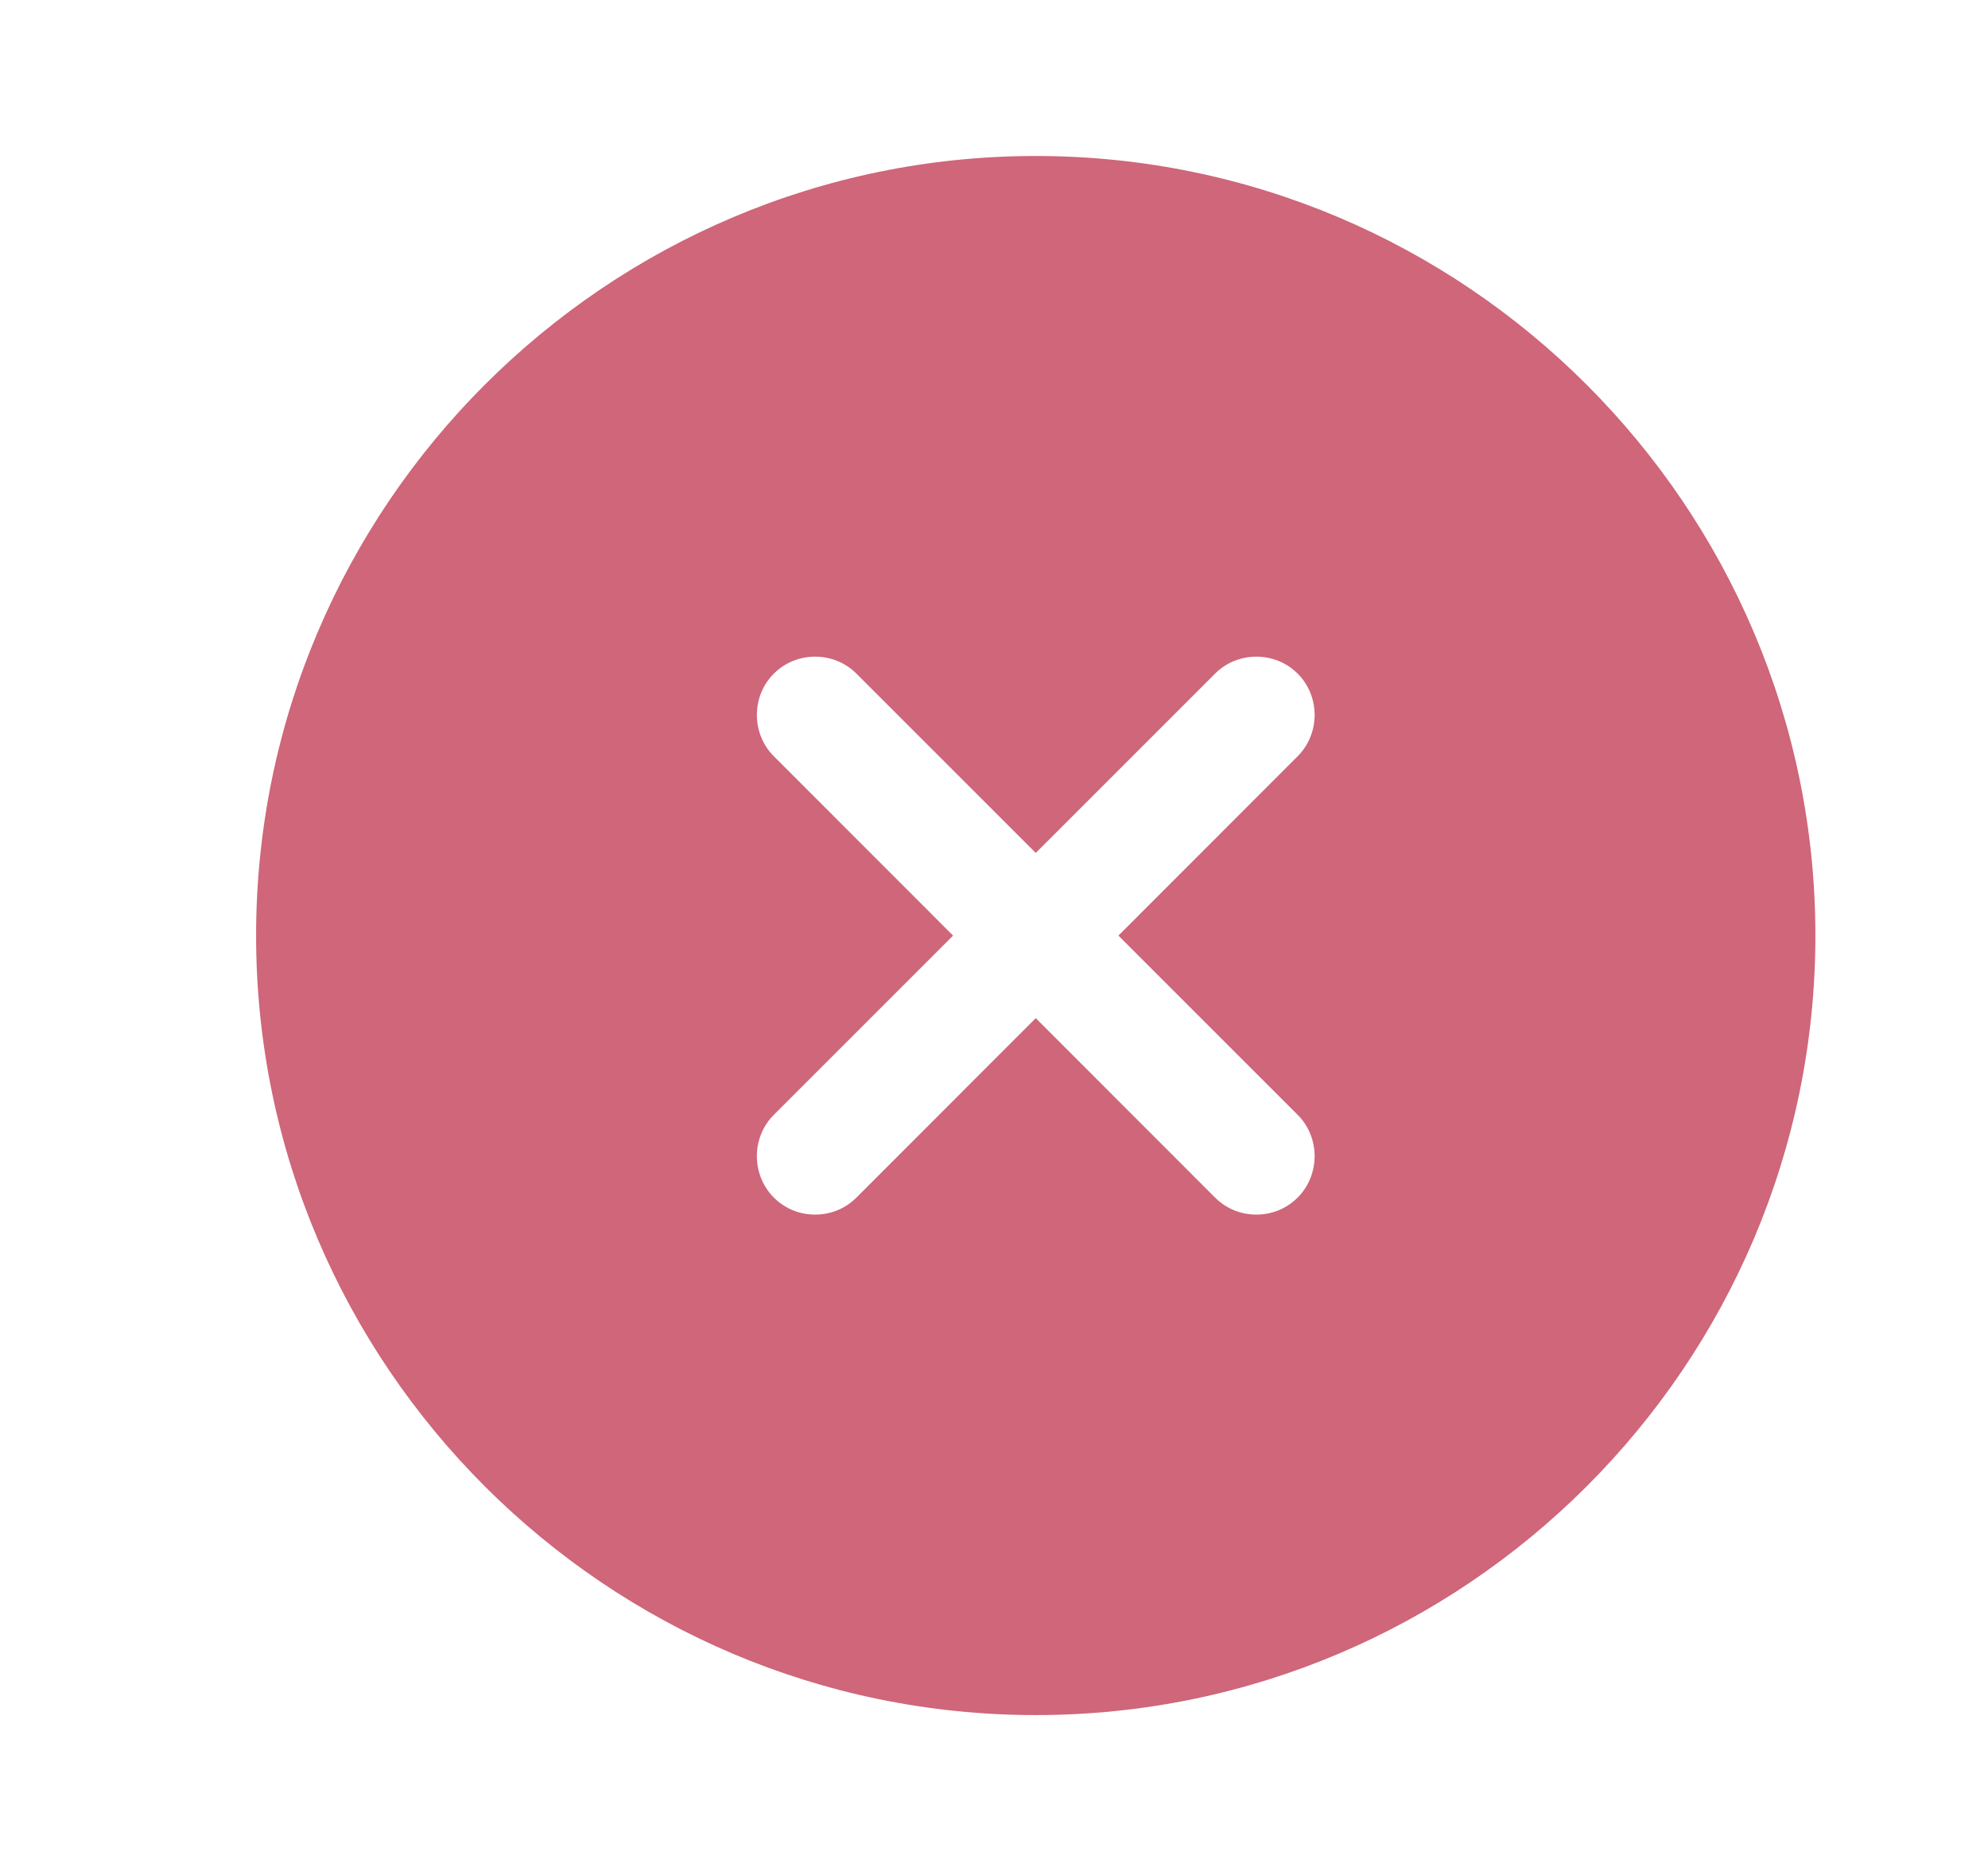 <svg width="17" height="16" viewBox="0 0 17 16" fill="none" xmlns="http://www.w3.org/2000/svg">
<path d="M8.857 1.334C5.184 1.334 2.19 4.327 2.19 8.001C2.19 11.674 5.184 14.667 8.857 14.667C12.53 14.667 15.524 11.674 15.524 8.001C15.524 4.327 12.53 1.334 8.857 1.334ZM11.097 9.534C11.29 9.727 11.29 10.047 11.097 10.241C10.997 10.341 10.87 10.387 10.744 10.387C10.617 10.387 10.49 10.341 10.39 10.241L8.857 8.707L7.324 10.241C7.224 10.341 7.097 10.387 6.97 10.387C6.844 10.387 6.717 10.341 6.617 10.241C6.424 10.047 6.424 9.727 6.617 9.534L8.15 8.001L6.617 6.467C6.424 6.274 6.424 5.954 6.617 5.761C6.81 5.567 7.13 5.567 7.324 5.761L8.857 7.294L10.39 5.761C10.584 5.567 10.904 5.567 11.097 5.761C11.29 5.954 11.29 6.274 11.097 6.467L9.564 8.001L11.097 9.534Z" fill="#CF6679"/>
</svg>
